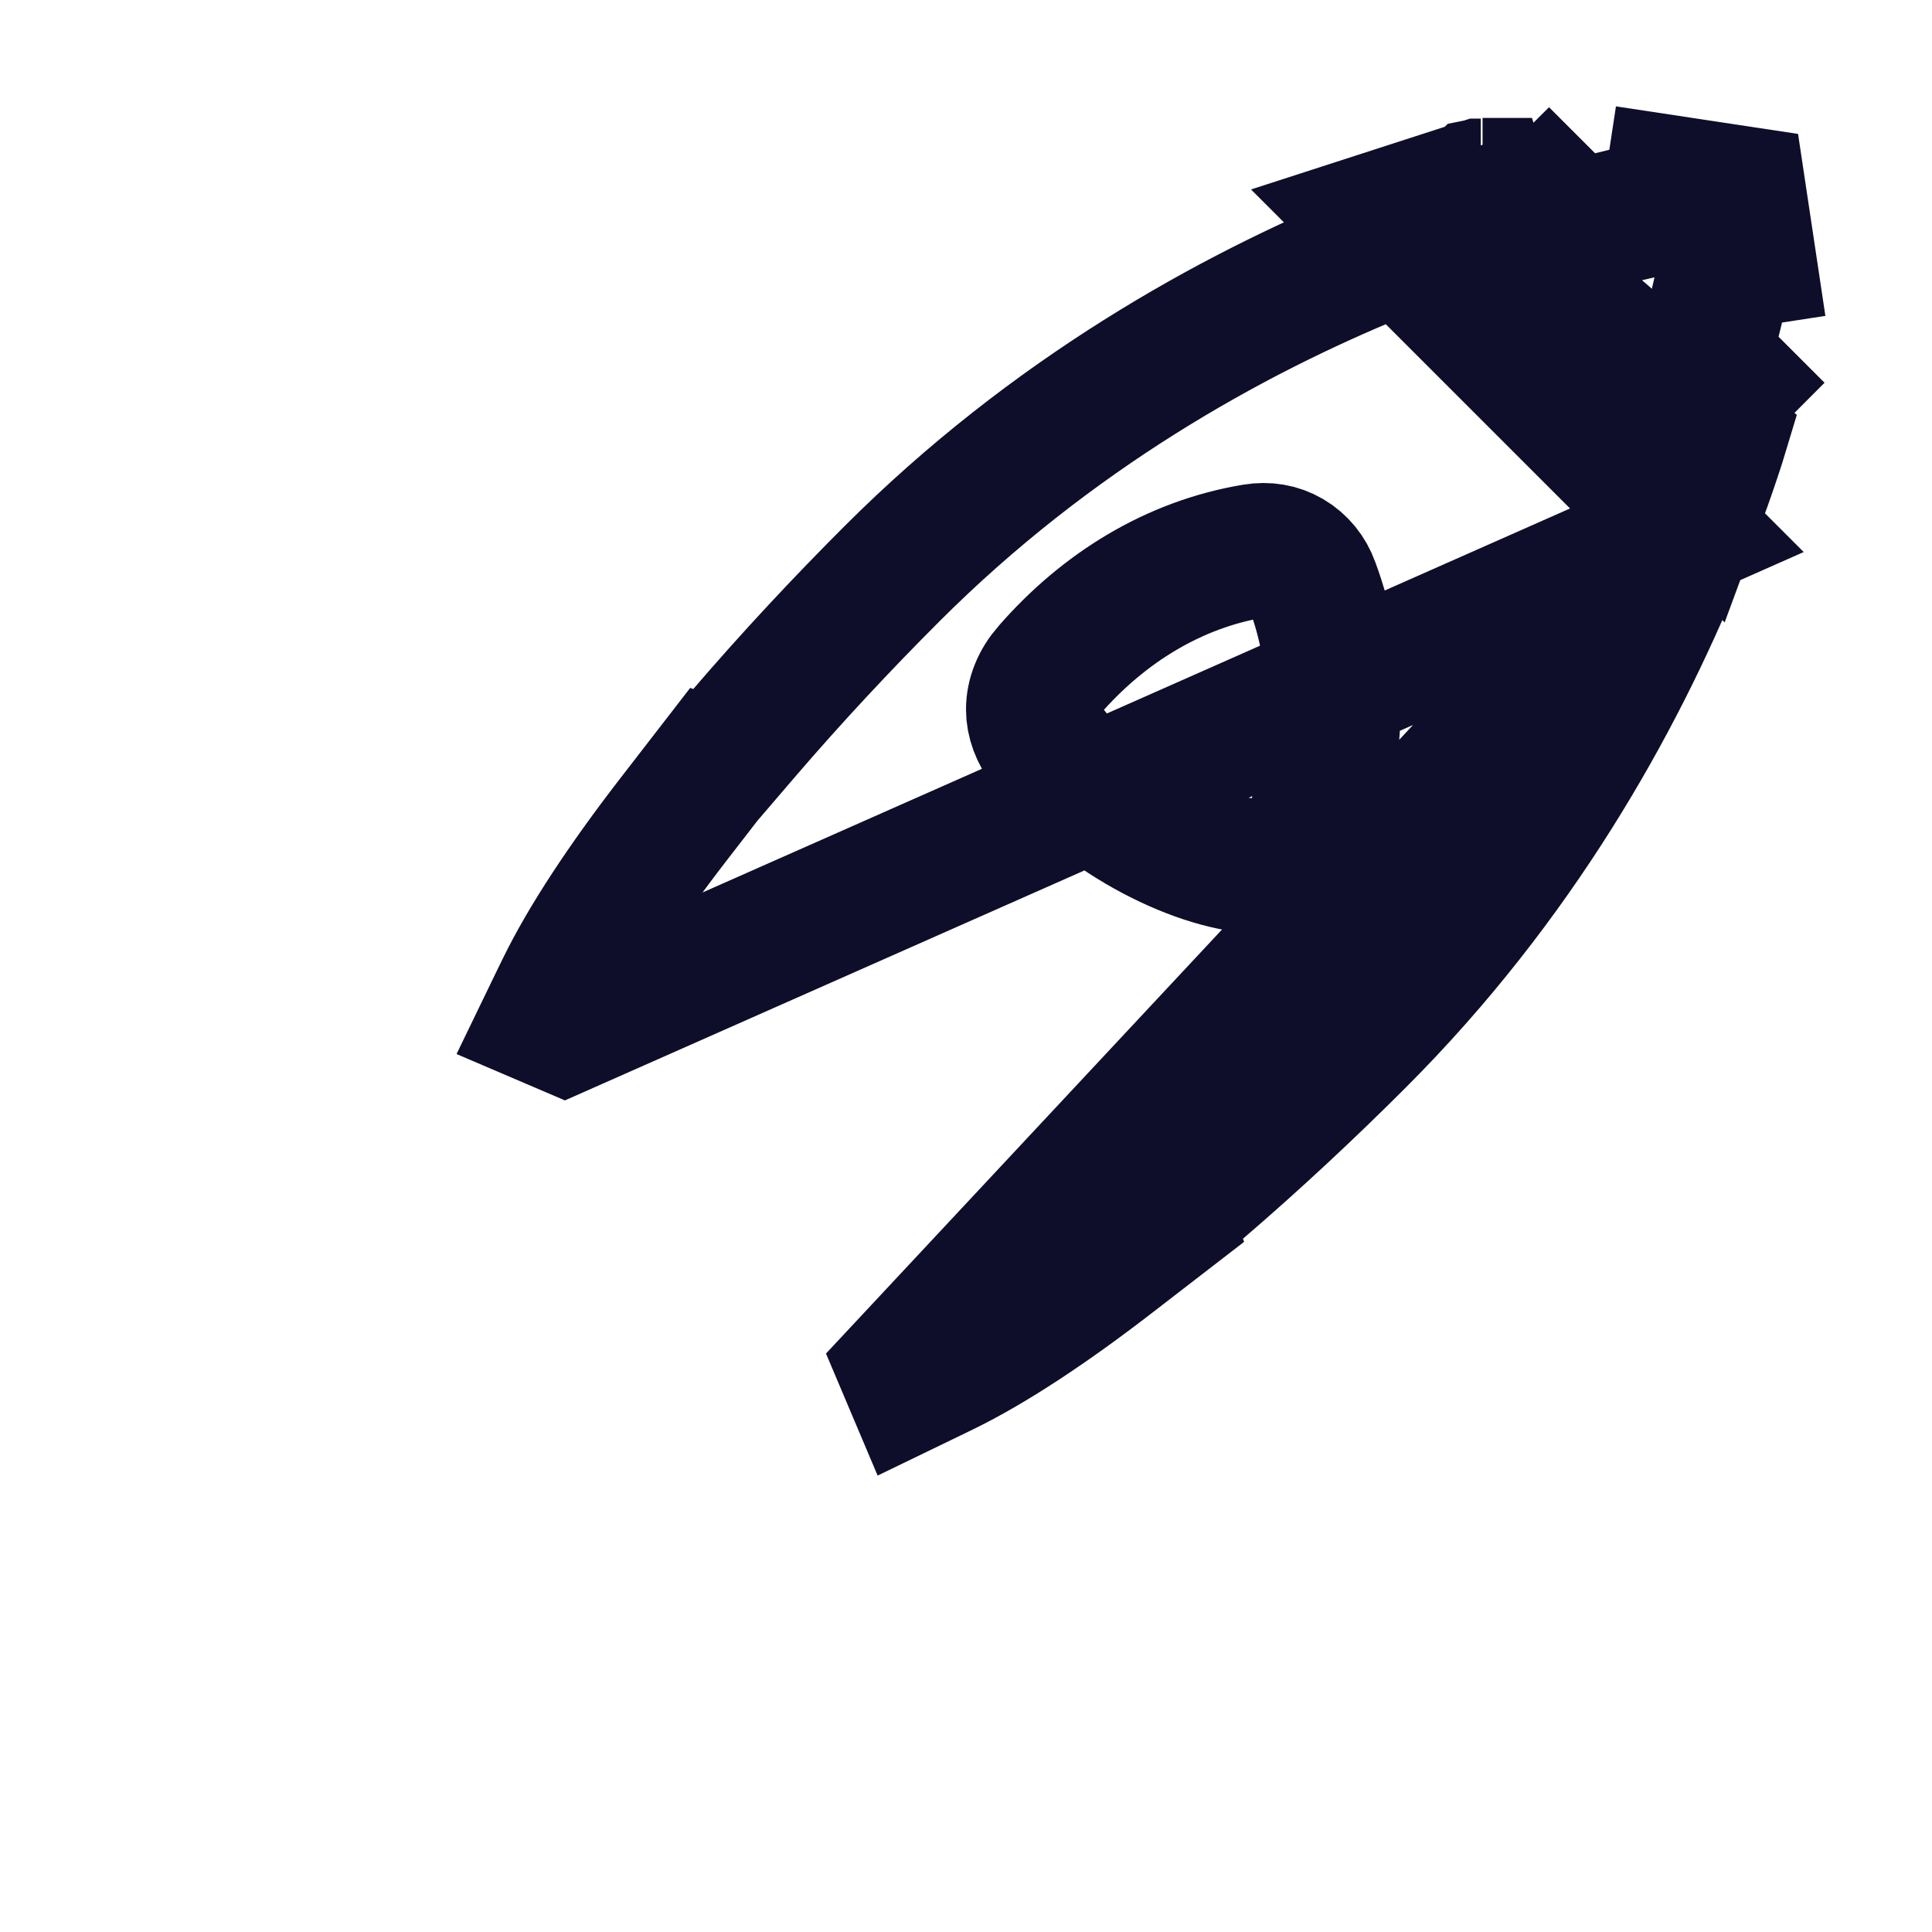 <svg width="24" height="24" viewBox="0 0 24 24" fill="none" xmlns="http://www.w3.org/2000/svg">
<path d="M18.417 2.3L18.42 2.3L18.53 2.646M18.417 2.3L18.529 2.647M18.417 2.3L18.401 2.306L18.396 2.307L18.395 2.308L18.394 2.308L17.096 2.728L17.132 2.764L18.417 2.3ZM18.53 2.646C18.53 2.646 18.529 2.647 18.529 2.647M18.53 2.646L18.67 3.083L19.242 2.512L19.561 2.831C19.989 2.715 20.382 2.624 20.731 2.553C20.748 2.453 20.763 2.359 20.776 2.272L21.602 2.397L21.726 3.223C21.64 3.236 21.546 3.251 21.446 3.268C21.374 3.616 21.283 4.009 21.166 4.436L21.485 4.755L20.895 5.346L20.101 5.088C20.146 4.949 20.188 4.813 20.228 4.679L19.318 3.769C19.191 3.807 19.062 3.847 18.931 3.89L18.928 3.89C18.928 3.89 18.928 3.89 18.928 3.89C18.928 3.89 18.928 3.89 18.928 3.89C18.928 3.89 18.927 3.891 18.925 3.891L18.909 3.897L18.651 3.102L18.67 3.084M18.53 2.646C18.544 2.642 18.557 2.638 18.57 2.633L18.67 3.084M18.529 2.647L18.67 3.084M18.529 2.647C18.521 2.649 18.514 2.652 18.506 2.654C18.277 2.729 18.036 2.811 17.786 2.903L17.89 3.007L18.318 3.435L20.562 5.679L20.991 6.108L21.096 6.214C21.189 5.963 21.272 5.722 21.346 5.492C21.353 5.471 21.36 5.45 21.366 5.43L18.67 3.084M20.955 6.587L20.733 6.365L20.304 5.936L18.061 3.693L17.633 3.265L17.413 3.045C17.317 3.083 17.22 3.122 17.121 3.162C15.281 3.915 13.061 5.146 11.08 7.128C10.473 7.734 9.833 8.418 9.233 9.118L8.866 9.546L8.858 9.543L8.353 10.196C7.762 10.962 7.284 11.682 6.992 12.283L6.924 12.422L6.804 12.67L7.012 12.759L20.955 6.587ZM20.955 6.587C20.918 6.682 20.879 6.779 20.839 6.877C20.086 8.718 18.855 10.938 16.872 12.92C16.872 12.92 16.872 12.92 16.872 12.92C16.266 13.527 15.582 14.167 14.882 14.767L14.454 15.134L14.457 15.142L13.804 15.646C13.038 16.238 12.318 16.716 11.717 17.008L11.577 17.076L11.329 17.196L11.241 16.988L20.955 6.587ZM13.008 9.27L13.007 9.268C12.887 9.106 12.835 8.953 12.835 8.815C12.835 8.645 12.902 8.476 13.034 8.325L13.035 8.324C13.708 7.552 14.582 7.01 15.579 6.845C15.737 6.819 15.885 6.844 16.014 6.92C16.149 6.999 16.247 7.122 16.299 7.266L16.299 7.266L16.302 7.275C16.663 8.242 16.638 9.289 16.314 10.267L16.312 10.272C16.25 10.464 16.14 10.604 16.003 10.686C15.893 10.749 15.742 10.779 15.535 10.756L15.535 10.756L15.529 10.755C15.133 10.715 14.638 10.54 14.154 10.256C13.672 9.972 13.262 9.615 13.008 9.27Z" stroke="#0E0E2B" stroke-width="1.67"/>
</svg>
